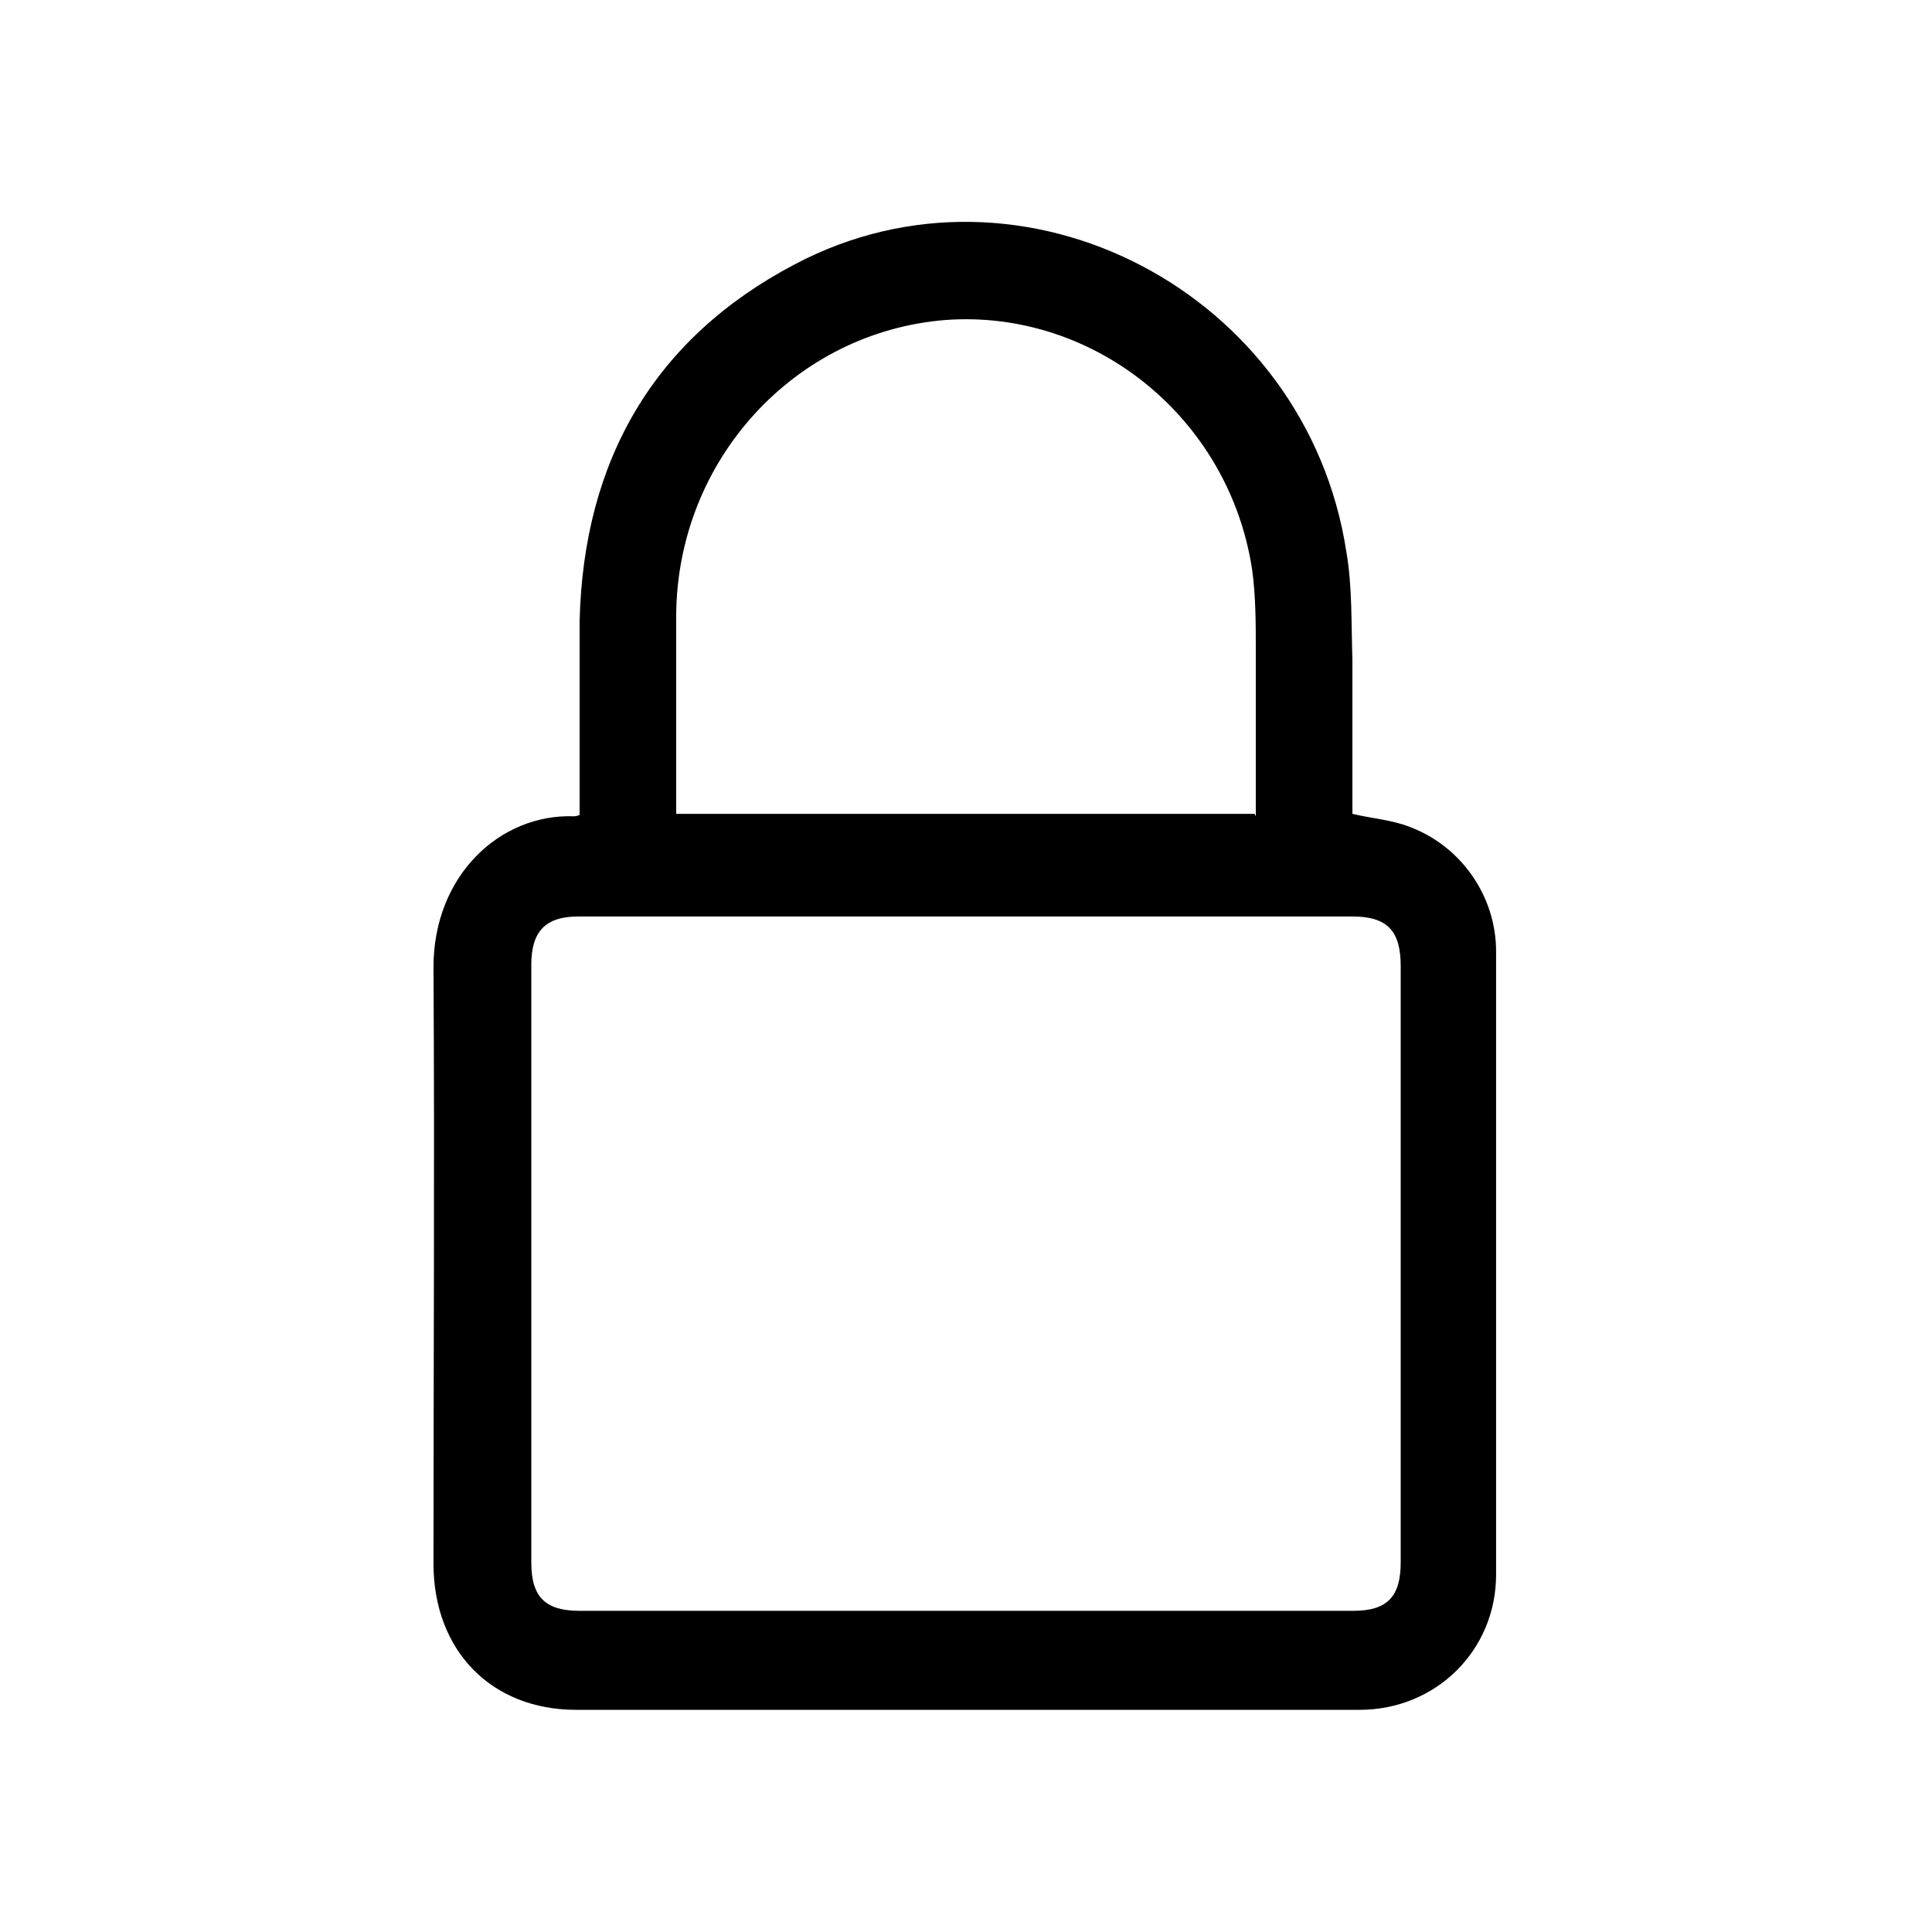 <?xml version="1.0" encoding="UTF-8"?><svg id="Capa_1" xmlns="http://www.w3.org/2000/svg" viewBox="0 0 16 16"><path d="m4.8,6.76c0-.54,0-1.08,0-1.61.03-1.34.62-2.35,1.78-2.96,1.89-1,4.24.23,4.57,2.38.05.29.04.6.05.89,0,.43,0,.86,0,1.28.17.04.33.05.48.11.42.16.71.57.71,1.03,0,1.72,0,3.44,0,5.16,0,.63-.5,1.12-1.13,1.12-1.4,0-2.81,0-4.21,0-.76,0-1.52,0-2.28,0-.7,0-1.18-.49-1.18-1.21,0-1.65.01-3.29,0-4.94,0-.76.55-1.27,1.16-1.25.01,0,.02,0,.05-.01Zm3.2.83h-3.21c-.27,0-.39.12-.39.4v4.95c0,.29.12.4.4.4h6.41c.28,0,.39-.12.39-.4v-4.94c0-.29-.11-.41-.4-.41h-3.2Zm2.4-.83c0-.46,0-.92,0-1.37,0-.22,0-.45-.03-.67-.19-1.26-1.31-2.16-2.54-2.07-1.25.1-2.22,1.16-2.23,2.44,0,.52,0,1.03,0,1.55,0,.03,0,.07,0,.1h4.79Z"/></svg>